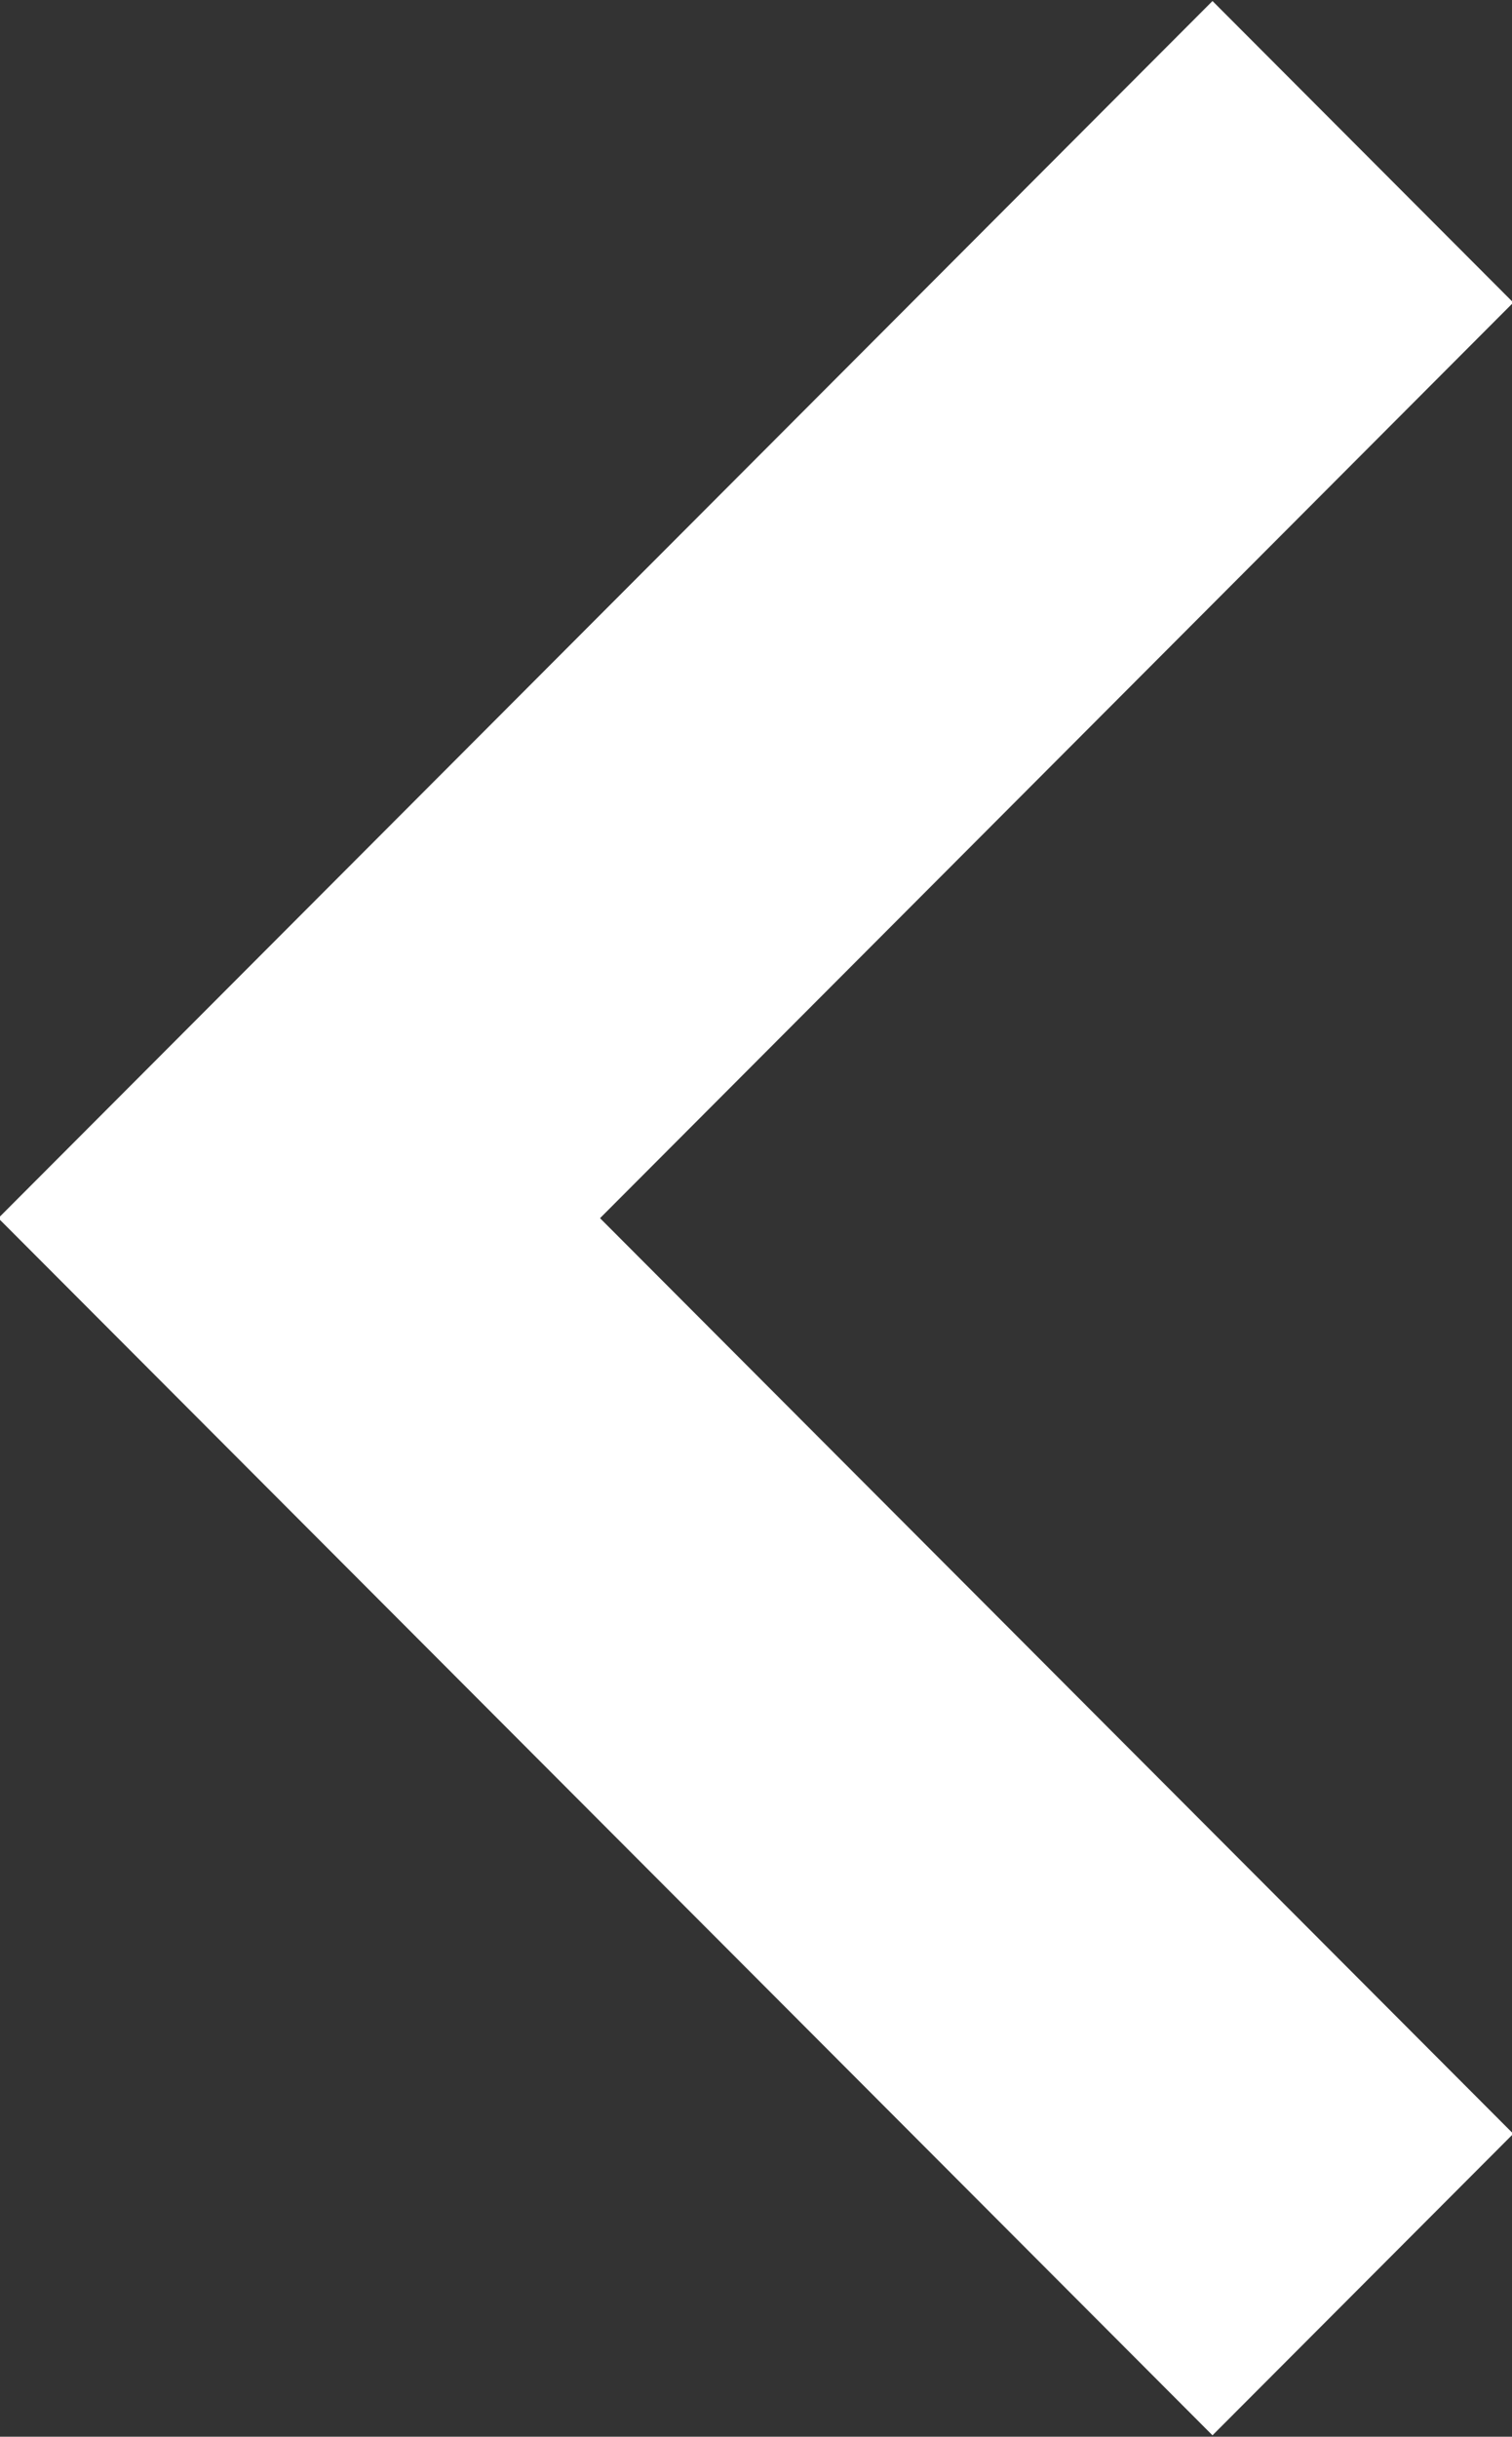 <svg xmlns="http://www.w3.org/2000/svg" width="11.813" height="19.031" viewBox="0 0 11.813 19.031">
  <rect x="0" y="0" width="11.813" height="19.031" fill="#333333" stroke="none"/>
  <defs>
    <style>
      .cls-1 {
        fill: #fff;
        fill-rule: evenodd;
      }
    </style>
  </defs>
  <path id="Left3.svg" class="cls-1" d="M253.473,736.02l-9.486-9.506,9.486-9.506,2.35,2.355-7.135,7.151,7.135,7.151Z" transform="translate(-244 -717)"/>
</svg>
